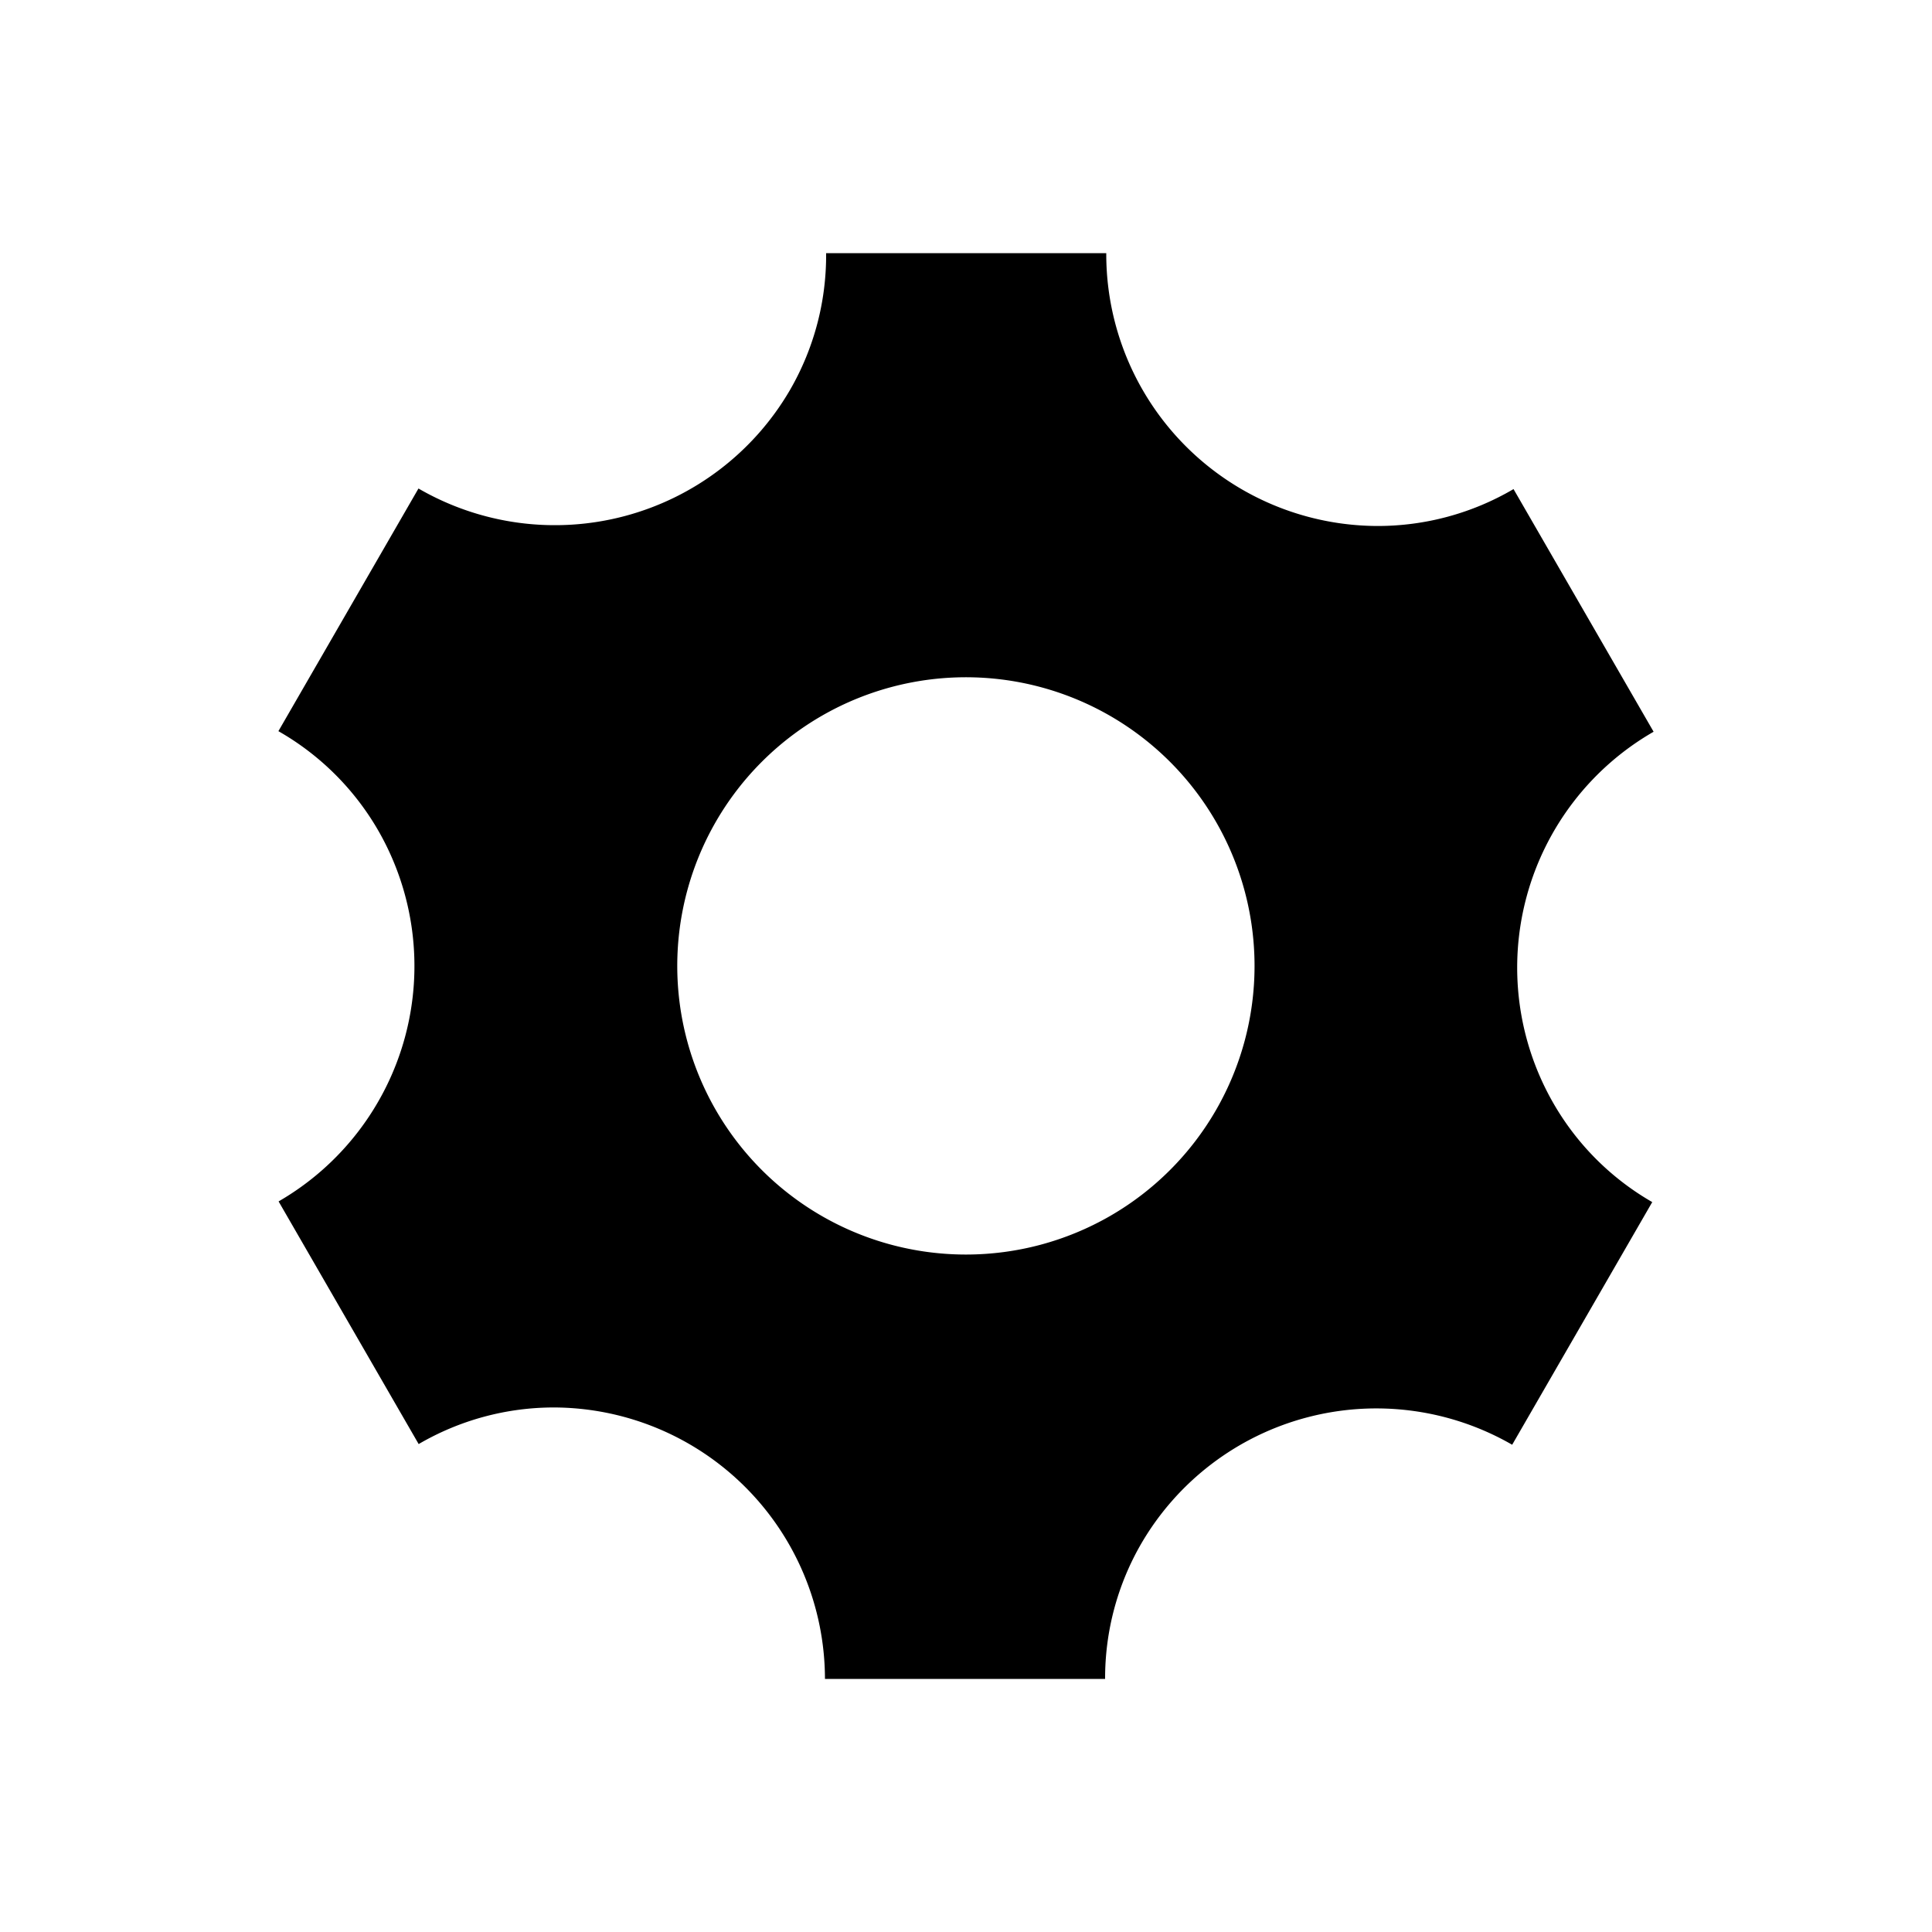 <svg id="Icons" xmlns="http://www.w3.org/2000/svg" viewBox="0 0 200 200"><title>014-parametres</title><path d="M160.78,114.16a28.17,28.17,0,0,1,10.4-38.41l-14.5-25.12a27.77,27.77,0,0,1-14.1,3.82,28.15,28.15,0,0,1-28.06-28.24h-29a27.85,27.85,0,0,1-3.74,14.16,28.16,28.16,0,0,1-38.46,10.2L28.82,75.69A27.86,27.86,0,0,1,39.17,86a28.14,28.14,0,0,1-10.33,38.37l14.5,25.12a27.78,27.78,0,0,1,14-3.79,28.15,28.15,0,0,1,28.06,28.1h29a27.79,27.79,0,0,1,3.74-14,28.16,28.16,0,0,1,38.4-10.24l14.5-25.12A27.77,27.77,0,0,1,160.78,114.16ZM100,129.87A29.88,29.88,0,1,1,129.87,100,29.87,29.87,0,0,1,100,129.87Z"/></svg>